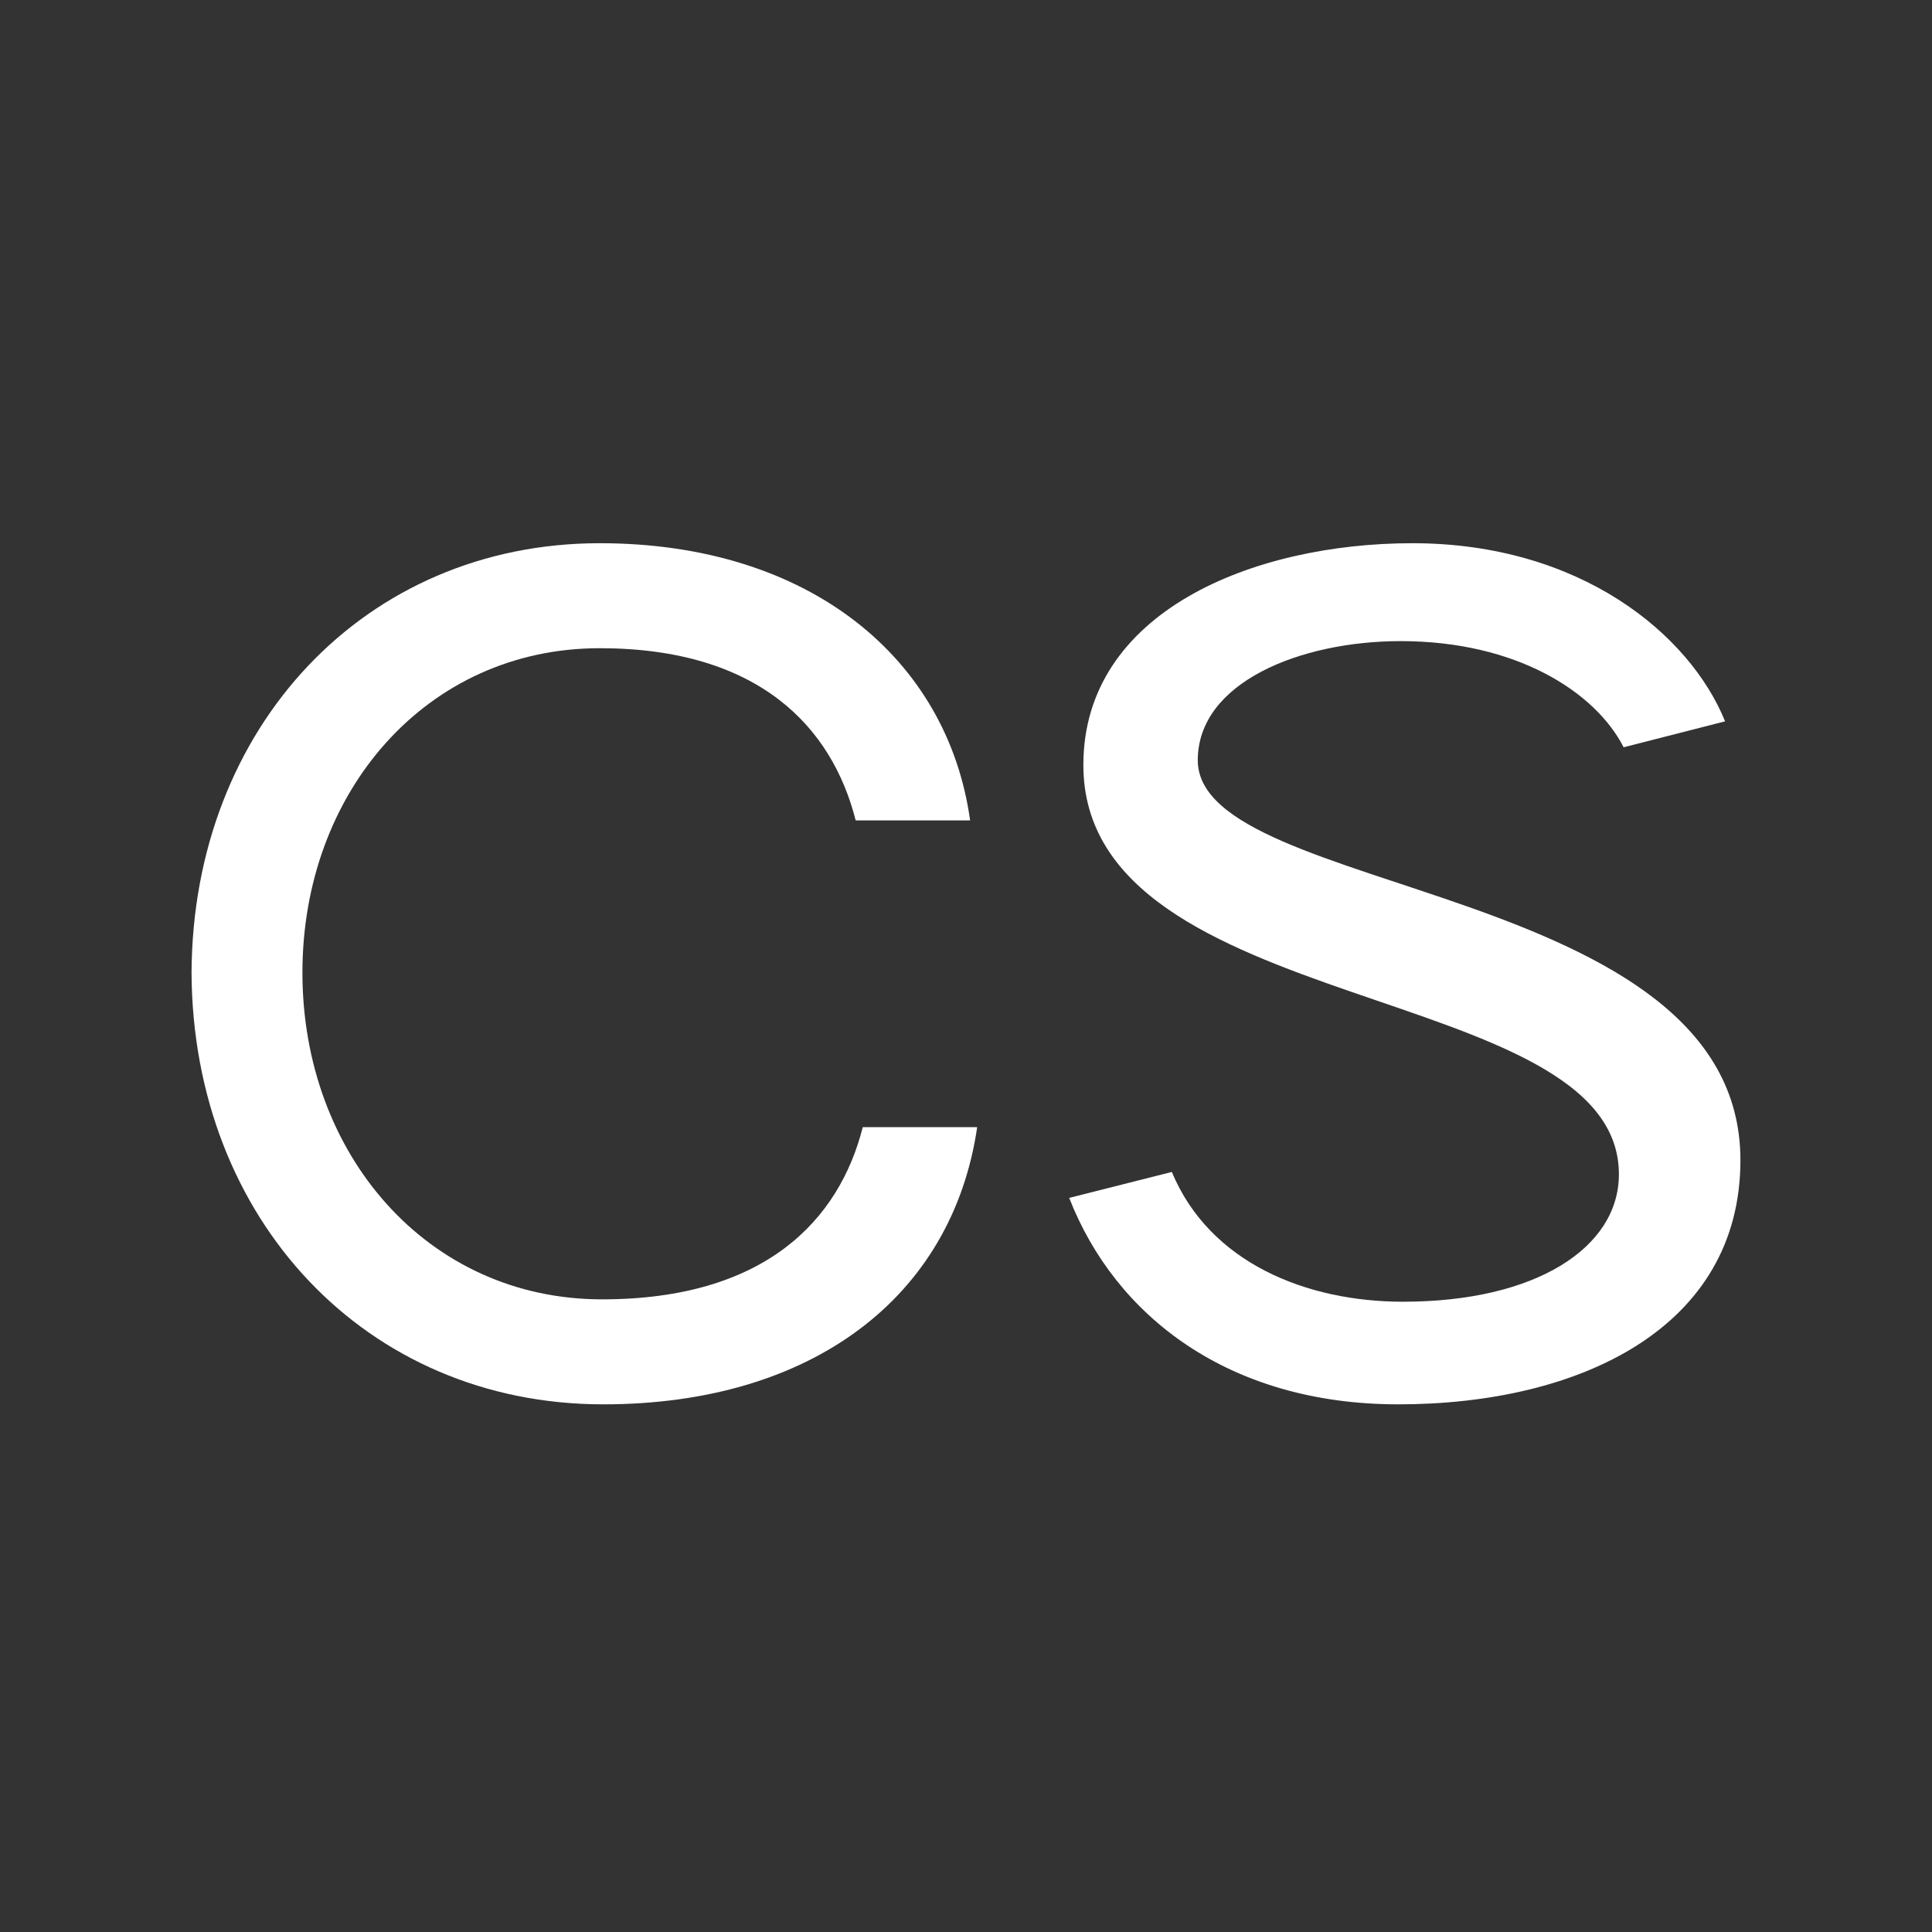 <svg xmlns="http://www.w3.org/2000/svg" xmlns:xlink="http://www.w3.org/1999/xlink" width="500" zoomAndPan="magnify" viewBox="0 0 375 375" height="500" preserveAspectRatio="xMidYMid meet" version="1.0"><rect x="0" y="0" width="375" height="375" fill="#333333" stroke="none"/><defs><g/></defs><g fill="#ffffff" fill-opacity="1"><g transform="translate(27.791, 269.148)"><g><path d="M 89.297 3.434 C 129.824 3.434 157.07 -17.402 161.879 -50.371 L 139.672 -50.371 C 135.09 -32.285 120.664 -16.945 89.066 -16.945 C 55.18 -16.945 30.91 -45.105 30.91 -80.367 C 30.91 -115.398 54.953 -143.332 88.609 -143.332 C 119.52 -143.332 133.719 -127.992 138.297 -109.906 L 160.508 -109.906 C 156.156 -141.273 129.367 -163.711 88.609 -163.711 C 43.047 -163.711 9.617 -127.992 9.387 -80.367 C 9.617 -32.512 43.273 3.434 89.297 3.434 Z M 89.297 3.434 "/></g></g></g><g fill="#ffffff" fill-opacity="1"><g transform="translate(198.143, 269.148)"><g><path d="M 136.695 -129.137 C 129.824 -146.082 108.531 -163.711 76.016 -163.711 C 45.105 -163.711 12.137 -150.434 12.137 -120.664 C 12.137 -71.438 116.086 -78.992 116.086 -41.215 C 116.086 -27.02 100.059 -16.484 74.184 -16.484 C 55.41 -16.484 36.637 -24.043 29.309 -41.672 L 9.387 -36.637 C 18.316 -13.738 40.297 3.434 73.27 3.434 C 108.531 3.434 139.672 -11.449 139.672 -43.961 C 139.672 -98 34.344 -95.023 34.344 -121.582 C 34.344 -136.695 54.266 -144.707 73.727 -144.707 C 96.168 -144.707 111.508 -134.863 117.004 -124.102 Z M 136.695 -129.137 "/></g></g></g></svg>